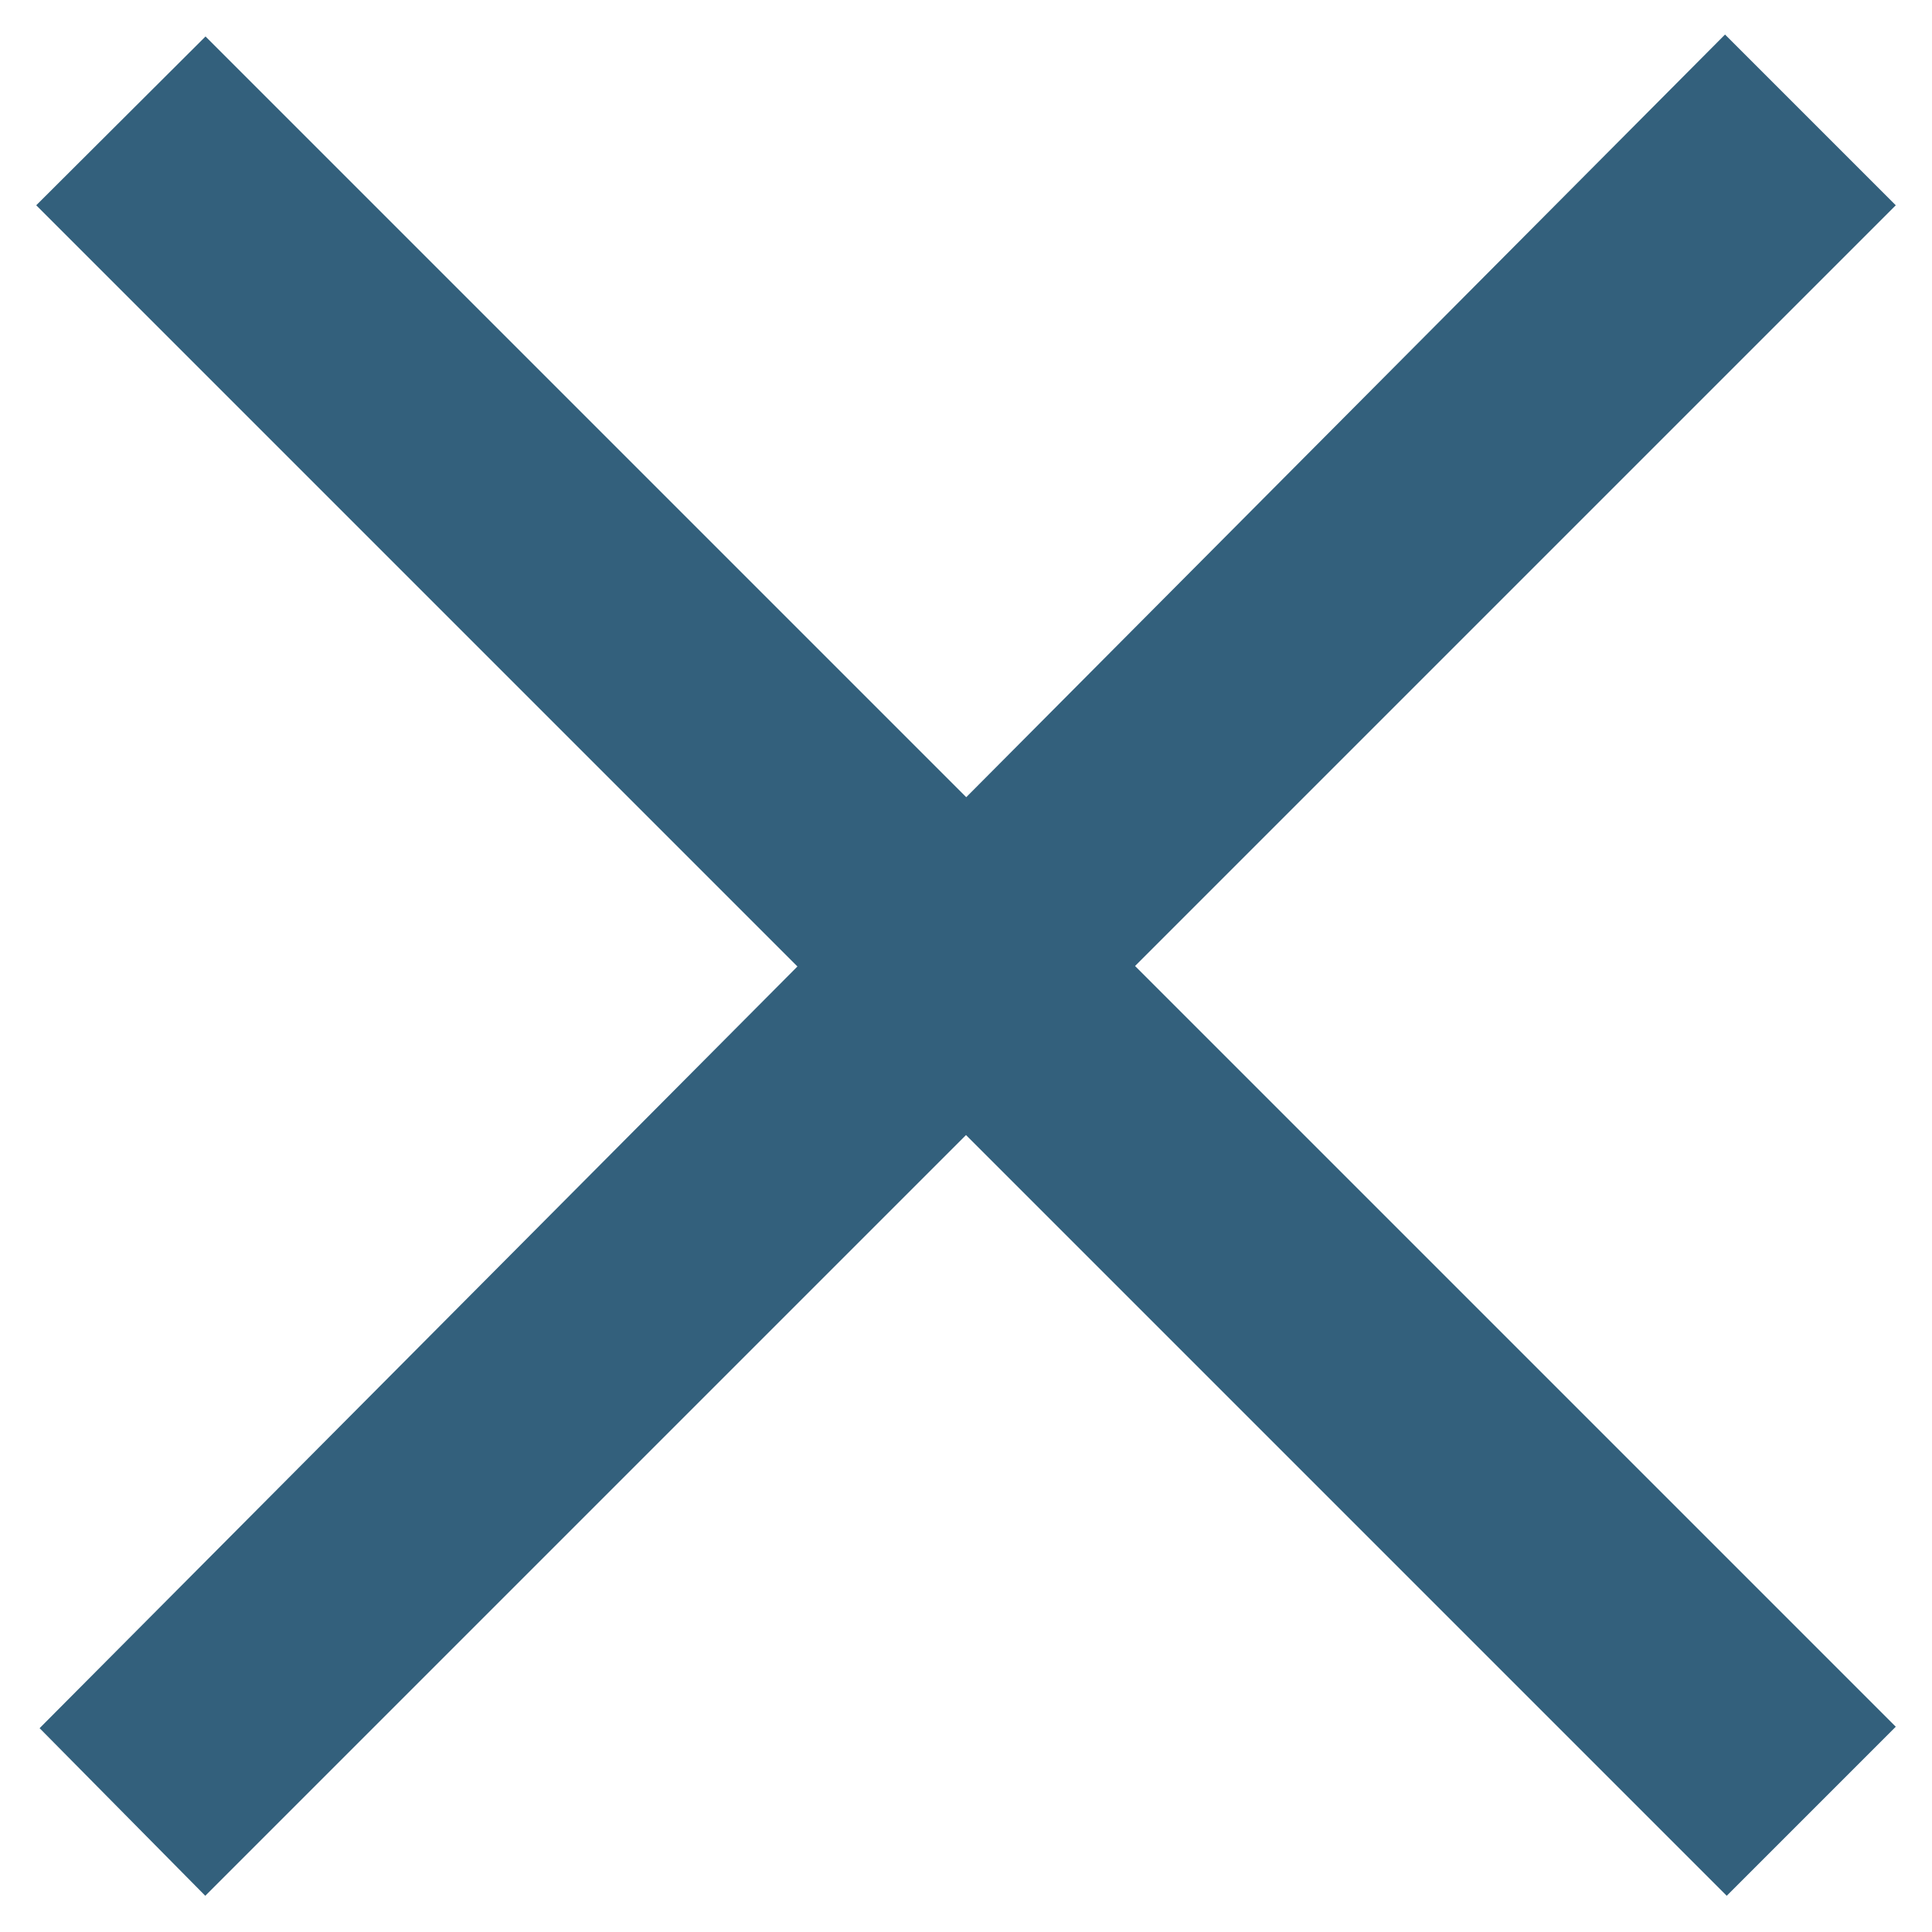 <svg width="8" height="8" viewBox="0 0 8 8" fill="none" xmlns="http://www.w3.org/2000/svg">
<path d="M0.164 7.156L0.85 7.85L4 4.7L7.149 7.849L7.15 7.85L7.85 7.15L4.7 4L7.85 0.85L7.143 0.143L4.001 3.301L0.851 0.151L0.15 0.85L3.302 4.002L0.164 7.156Z" fill="#00395C" fill-opacity="0.8"/>
</svg>
